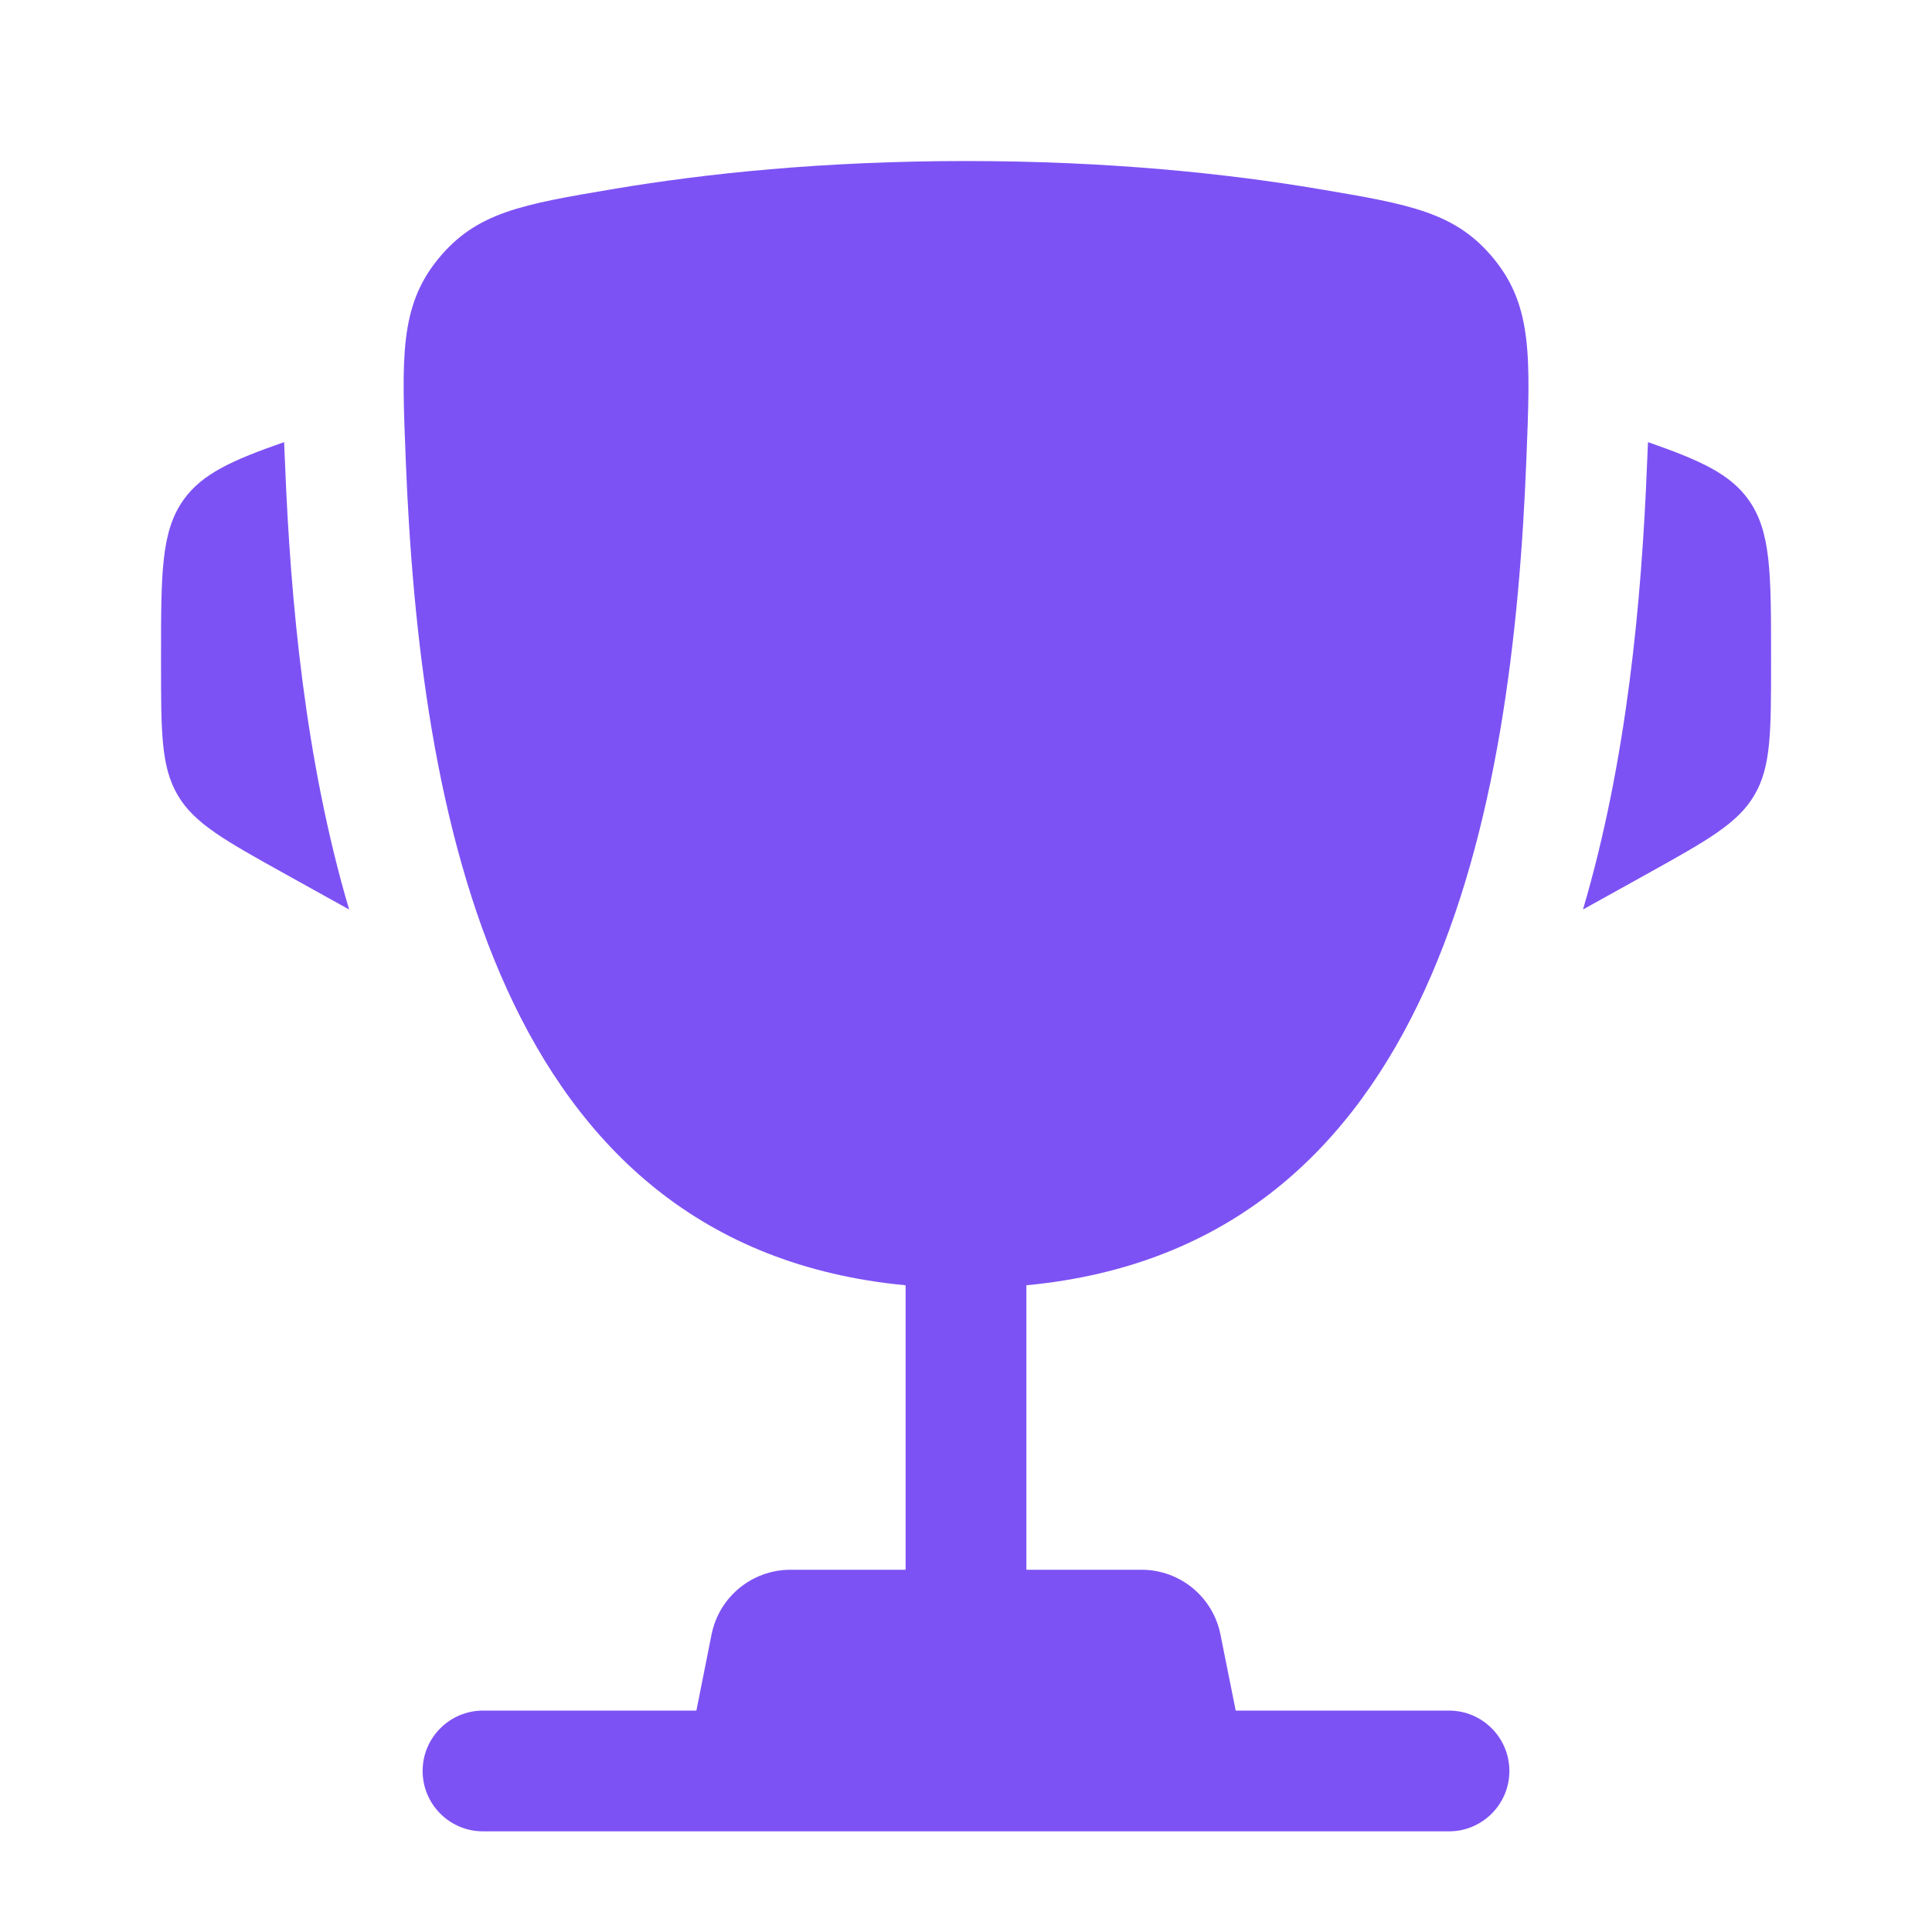 <svg width="20" height="20" viewBox="0 0 20 20" fill="none" xmlns="http://www.w3.org/2000/svg">
<path d="M18.334 6.802L18.334 6.862C18.334 7.58 18.334 7.938 18.161 8.232C17.988 8.525 17.675 8.699 17.048 9.048L16.387 9.415C16.842 7.875 16.994 6.22 17.05 4.805C17.053 4.744 17.055 4.683 17.058 4.621L17.06 4.577C17.603 4.766 17.908 4.906 18.098 5.17C18.334 5.497 18.334 5.932 18.334 6.802Z" fill="#7D52F4"/>
<path d="M1.667 6.802L1.667 6.862C1.667 7.58 1.667 7.938 1.84 8.232C2.012 8.525 2.326 8.699 2.953 9.048L3.614 9.415C3.159 7.875 3.007 6.22 2.951 4.805C2.948 4.744 2.945 4.683 2.943 4.621L2.941 4.577C2.398 4.766 2.093 4.906 1.903 5.17C1.667 5.497 1.667 5.932 1.667 6.802Z" fill="#7D52F4"/>
<path fill-rule="evenodd" clip-rule="evenodd" d="M13.648 1.956C12.711 1.798 11.487 1.667 10.001 1.667C8.514 1.667 7.29 1.798 6.353 1.956C5.404 2.116 4.93 2.196 4.533 2.684C4.137 3.172 4.158 3.7 4.2 4.755C4.343 8.379 5.125 12.904 9.375 13.305V16.25H8.184C7.786 16.25 7.444 16.53 7.366 16.92L7.209 17.708H5C4.655 17.708 4.375 17.988 4.375 18.333C4.375 18.678 4.655 18.958 5 18.958H15C15.345 18.958 15.625 18.678 15.625 18.333C15.625 17.988 15.345 17.708 15 17.708H12.792L12.634 16.92C12.556 16.53 12.214 16.25 11.817 16.25H10.625V13.305C14.876 12.904 15.658 8.379 15.801 4.755C15.843 3.7 15.864 3.172 15.468 2.684C15.071 2.196 14.597 2.116 13.648 1.956Z" fill="#7D52F4"/>
</svg>
